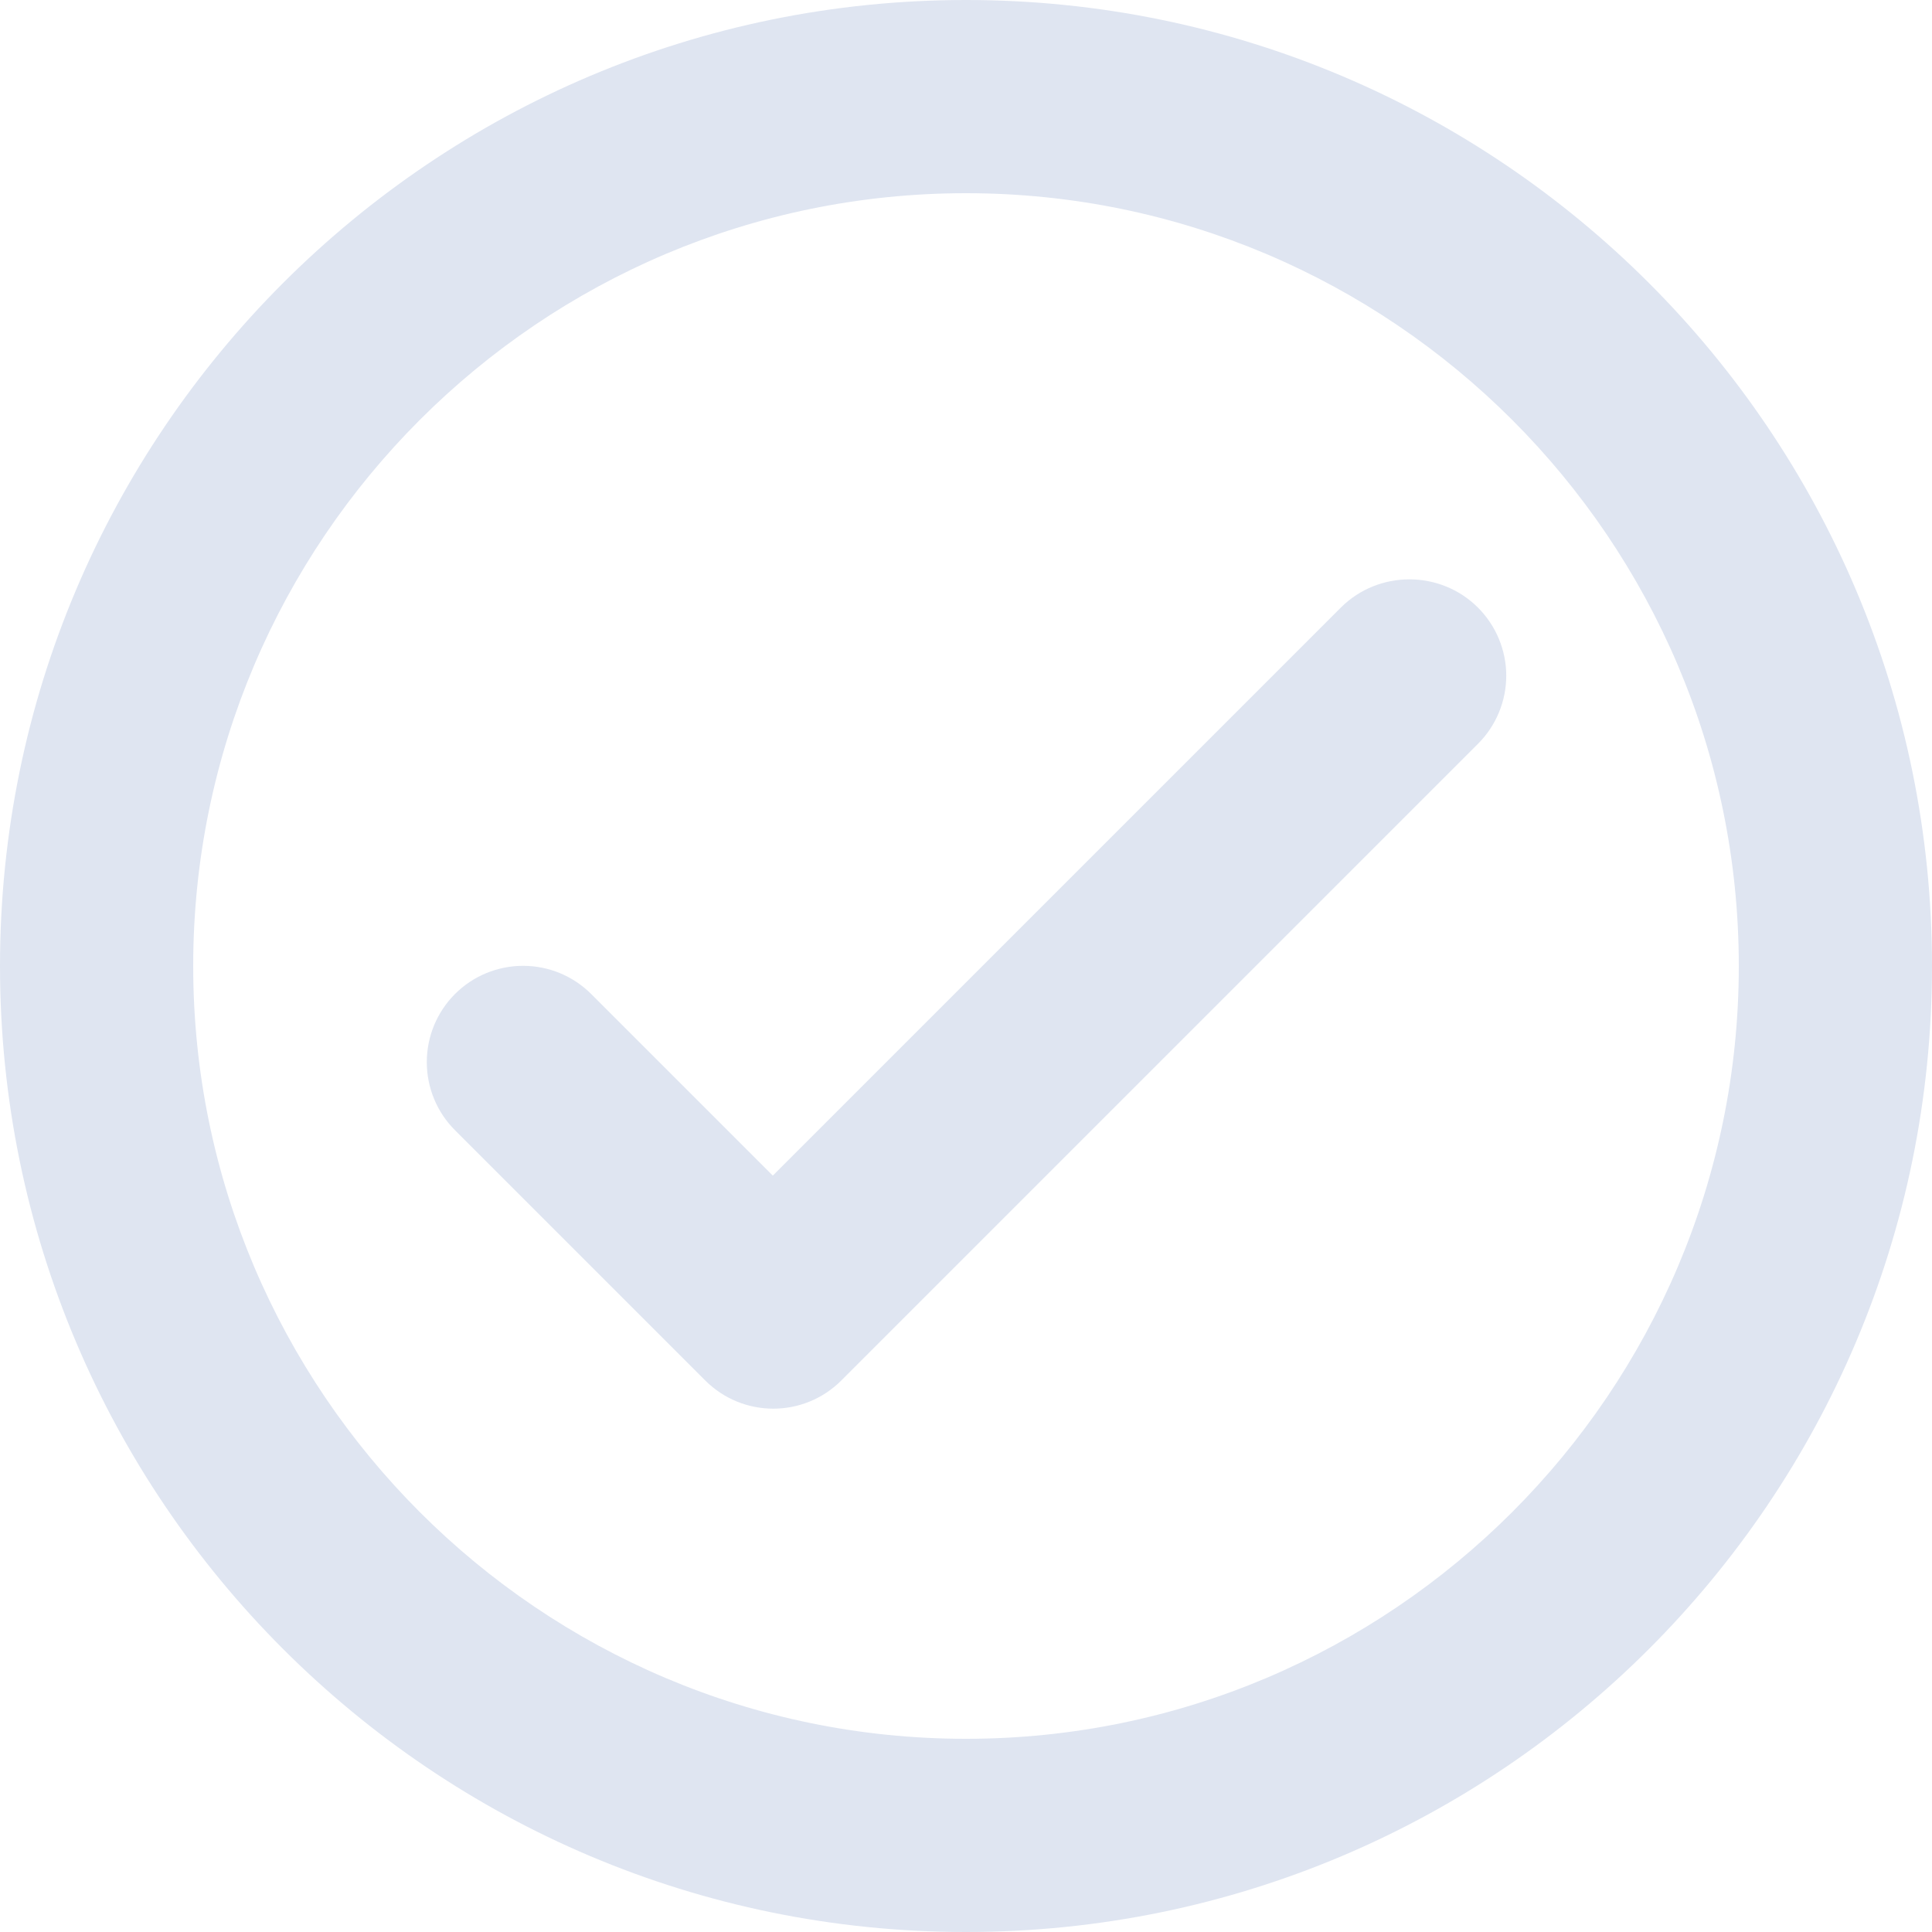 <svg width="22" height="22" viewBox="0 0 22 22" fill="none" xmlns="http://www.w3.org/2000/svg">
<path d="M11 0C4.928 0 0 4.928 0 11C0 17.072 4.928 22 11 22C17.072 22 22 17.072 22 11C22 4.928 17.072 0 11 0ZM11 19.8C6.149 19.8 2.2 15.851 2.2 11C2.2 6.149 6.149 2.2 11 2.2C15.851 2.2 19.8 6.149 19.8 11C19.8 15.851 15.851 19.8 11 19.8ZM15.268 6.919L8.8 13.387L6.732 11.319C6.526 11.113 6.247 10.998 5.957 10.998C5.666 10.998 5.387 11.113 5.181 11.319C4.975 11.525 4.86 11.804 4.86 12.095C4.86 12.385 4.975 12.664 5.181 12.87L8.03 15.719C8.459 16.148 9.152 16.148 9.581 15.719L16.83 8.47C16.932 8.368 17.013 8.247 17.068 8.114C17.123 7.981 17.152 7.839 17.152 7.694C17.152 7.55 17.123 7.408 17.068 7.275C17.013 7.142 16.932 7.021 16.83 6.919C16.401 6.49 15.697 6.49 15.268 6.919Z" fill="#DFE5F1"/>
</svg>
